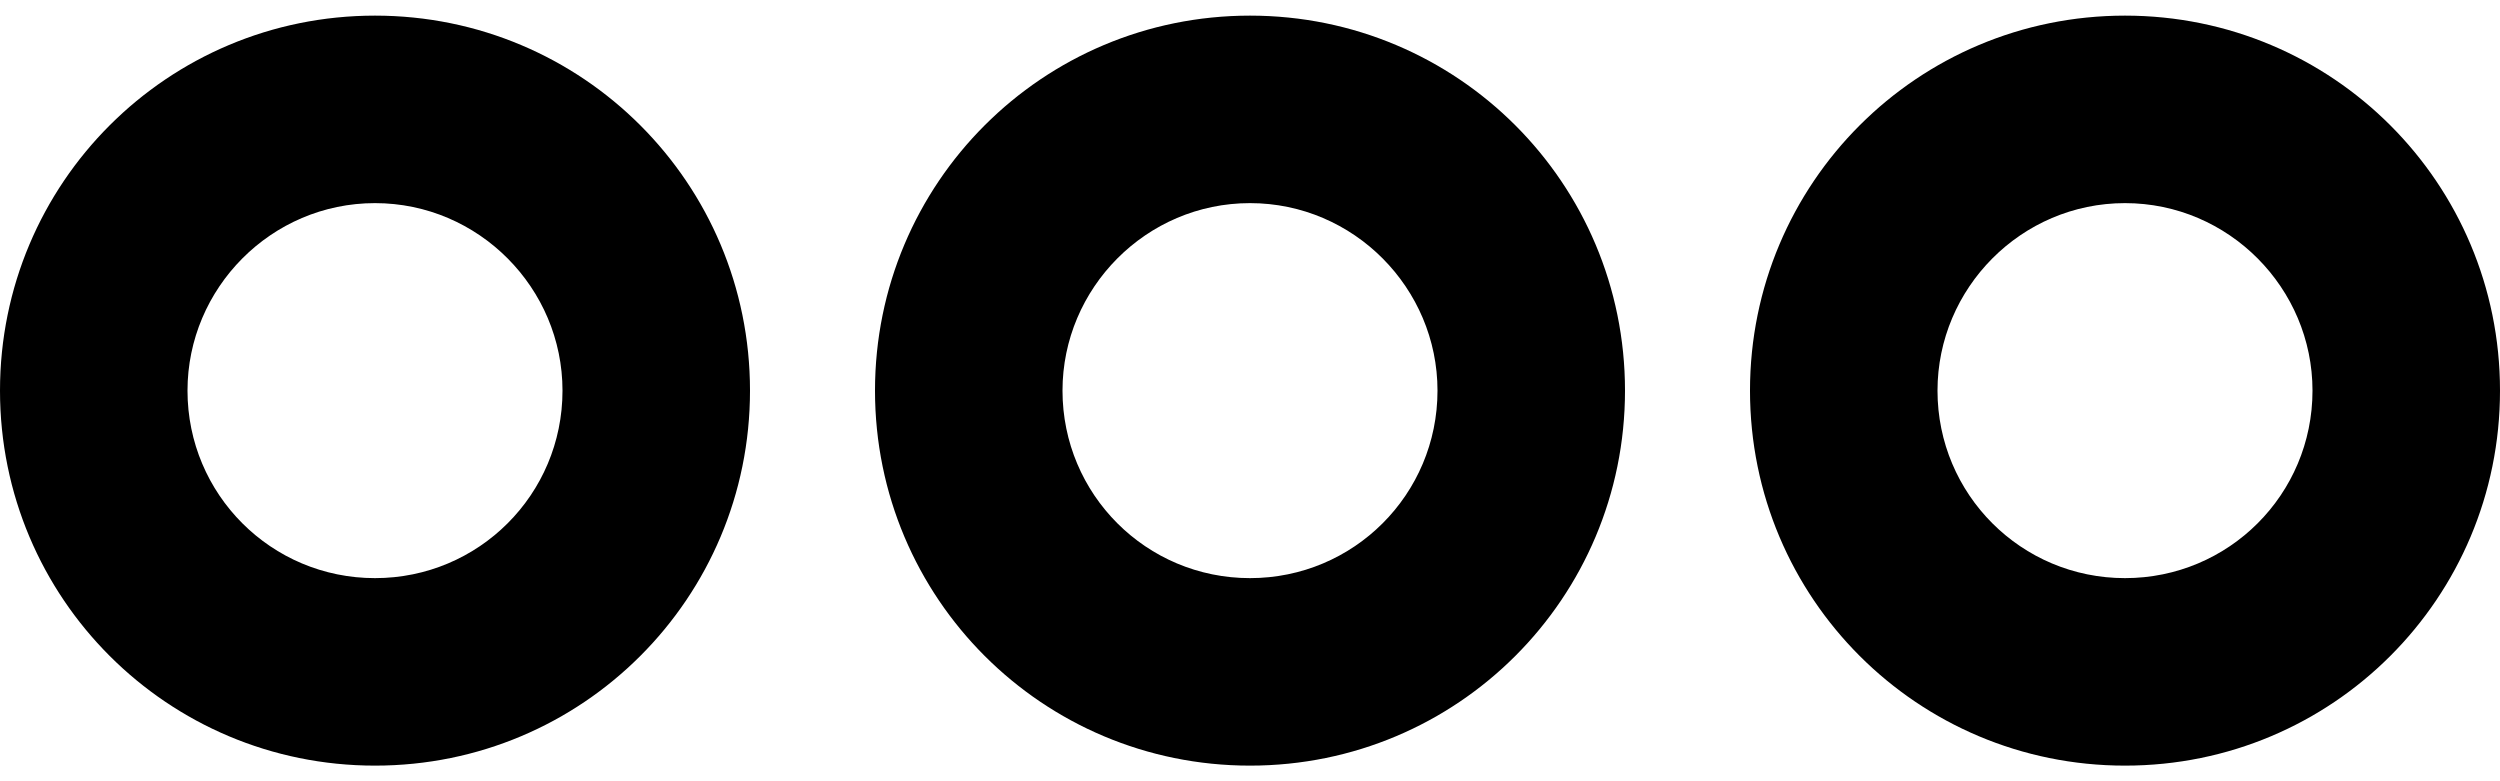 ﻿<?xml version="1.0" encoding="utf-8"?>
<svg version="1.1" xmlns:xlink="http://www.w3.org/1999/xlink" width="32px" height="10px" xmlns="http://www.w3.org/2000/svg">
  <defs>
    <pattern id="BGPattern" patternUnits="userSpaceOnUse" alignment="0 0" imageRepeat="None" />
    <mask fill="white" id="Clip168">
      <path d="M 9.6 5  C 9.6 7.656  7.456 9.8  4.8 9.8  C 2.144 9.8  0 7.656  0 5  C 0 2.344  2.144 0.2  4.8 0.2  C 7.456 0.2  9.6 2.344  9.6 5  Z M 20.8 5  C 20.8 7.656  18.656 9.8  16 9.8  C 13.344 9.8  11.2 7.656  11.2 5  C 11.2 2.344  13.344 0.2  16 0.2  C 18.656 0.2  20.8 2.344  20.8 5  Z M 32 5  C 32 7.656  29.856 9.8  27.2 9.8  C 24.544 9.8  22.4 7.656  22.4 5  C 22.4 2.344  24.544 0.2  27.2 0.2  C 29.856 0.2  32 2.344  32 5  Z M 2.4 5  C 2.4 6.328  3.472 7.4  4.8 7.4  C 6.128 7.4  7.2 6.328  7.2 5  C 7.2 3.688  6.128 2.6  4.8 2.6  C 3.472 2.6  2.4 3.688  2.4 5  Z M 13.6 5  C 13.6 6.328  14.672 7.4  16 7.4  C 17.328 7.4  18.4 6.328  18.4 5  C 18.4 3.688  17.328 2.6  16 2.6  C 14.672 2.6  13.6 3.688  13.6 5  Z M 24.8 5  C 24.8 6.328  25.872 7.4  27.2 7.4  C 28.528 7.4  29.6 6.328  29.6 5  C 29.6 3.688  28.528 2.6  27.2 2.6  C 25.872 2.6  24.8 3.688  24.8 5  Z " fill-rule="evenodd" />
    </mask>
  </defs>
  <g>
    <path d="M 9.6 5  C 9.6 7.656  7.456 9.8  4.8 9.8  C 2.144 9.8  0 7.656  0 5  C 0 2.344  2.144 0.2  4.8 0.2  C 7.456 0.2  9.6 2.344  9.6 5  Z M 20.8 5  C 20.8 7.656  18.656 9.8  16 9.8  C 13.344 9.8  11.2 7.656  11.2 5  C 11.2 2.344  13.344 0.2  16 0.2  C 18.656 0.2  20.8 2.344  20.8 5  Z M 32 5  C 32 7.656  29.856 9.8  27.2 9.8  C 24.544 9.8  22.4 7.656  22.4 5  C 22.4 2.344  24.544 0.2  27.2 0.2  C 29.856 0.2  32 2.344  32 5  Z M 2.4 5  C 2.4 6.328  3.472 7.4  4.8 7.4  C 6.128 7.4  7.2 6.328  7.2 5  C 7.2 3.688  6.128 2.6  4.8 2.6  C 3.472 2.6  2.4 3.688  2.4 5  Z M 13.6 5  C 13.6 6.328  14.672 7.4  16 7.4  C 17.328 7.4  18.4 6.328  18.4 5  C 18.4 3.688  17.328 2.6  16 2.6  C 14.672 2.6  13.6 3.688  13.6 5  Z M 24.8 5  C 24.8 6.328  25.872 7.4  27.2 7.4  C 28.528 7.4  29.6 6.328  29.6 5  C 29.6 3.688  28.528 2.6  27.2 2.6  C 25.872 2.6  24.8 3.688  24.8 5  Z " fill-rule="nonzero" fill="rgba(0, 0, 0, 1)" stroke="none" class="fill" />
    <path d="M 9.6 5  C 9.6 7.656  7.456 9.8  4.8 9.8  C 2.144 9.8  0 7.656  0 5  C 0 2.344  2.144 0.2  4.8 0.2  C 7.456 0.2  9.6 2.344  9.6 5  Z " stroke-width="0" stroke-dasharray="0" stroke="rgba(255, 255, 255, 0)" fill="none" class="stroke" mask="url(#Clip168)" />
    <path d="M 20.8 5  C 20.8 7.656  18.656 9.8  16 9.8  C 13.344 9.8  11.2 7.656  11.2 5  C 11.2 2.344  13.344 0.2  16 0.2  C 18.656 0.2  20.8 2.344  20.8 5  Z " stroke-width="0" stroke-dasharray="0" stroke="rgba(255, 255, 255, 0)" fill="none" class="stroke" mask="url(#Clip168)" />
    <path d="M 32 5  C 32 7.656  29.856 9.8  27.2 9.8  C 24.544 9.8  22.4 7.656  22.4 5  C 22.4 2.344  24.544 0.2  27.2 0.2  C 29.856 0.2  32 2.344  32 5  Z " stroke-width="0" stroke-dasharray="0" stroke="rgba(255, 255, 255, 0)" fill="none" class="stroke" mask="url(#Clip168)" />
    <path d="M 2.4 5  C 2.4 6.328  3.472 7.4  4.8 7.4  C 6.128 7.4  7.2 6.328  7.2 5  C 7.2 3.688  6.128 2.6  4.8 2.6  C 3.472 2.6  2.4 3.688  2.4 5  Z " stroke-width="0" stroke-dasharray="0" stroke="rgba(255, 255, 255, 0)" fill="none" class="stroke" mask="url(#Clip168)" />
    <path d="M 13.6 5  C 13.6 6.328  14.672 7.4  16 7.4  C 17.328 7.4  18.4 6.328  18.4 5  C 18.4 3.688  17.328 2.6  16 2.6  C 14.672 2.6  13.6 3.688  13.6 5  Z " stroke-width="0" stroke-dasharray="0" stroke="rgba(255, 255, 255, 0)" fill="none" class="stroke" mask="url(#Clip168)" />
    <path d="M 24.8 5  C 24.8 6.328  25.872 7.4  27.2 7.4  C 28.528 7.4  29.6 6.328  29.6 5  C 29.6 3.688  28.528 2.6  27.2 2.6  C 25.872 2.6  24.8 3.688  24.8 5  Z " stroke-width="0" stroke-dasharray="0" stroke="rgba(255, 255, 255, 0)" fill="none" class="stroke" mask="url(#Clip168)" />
  </g>
</svg>